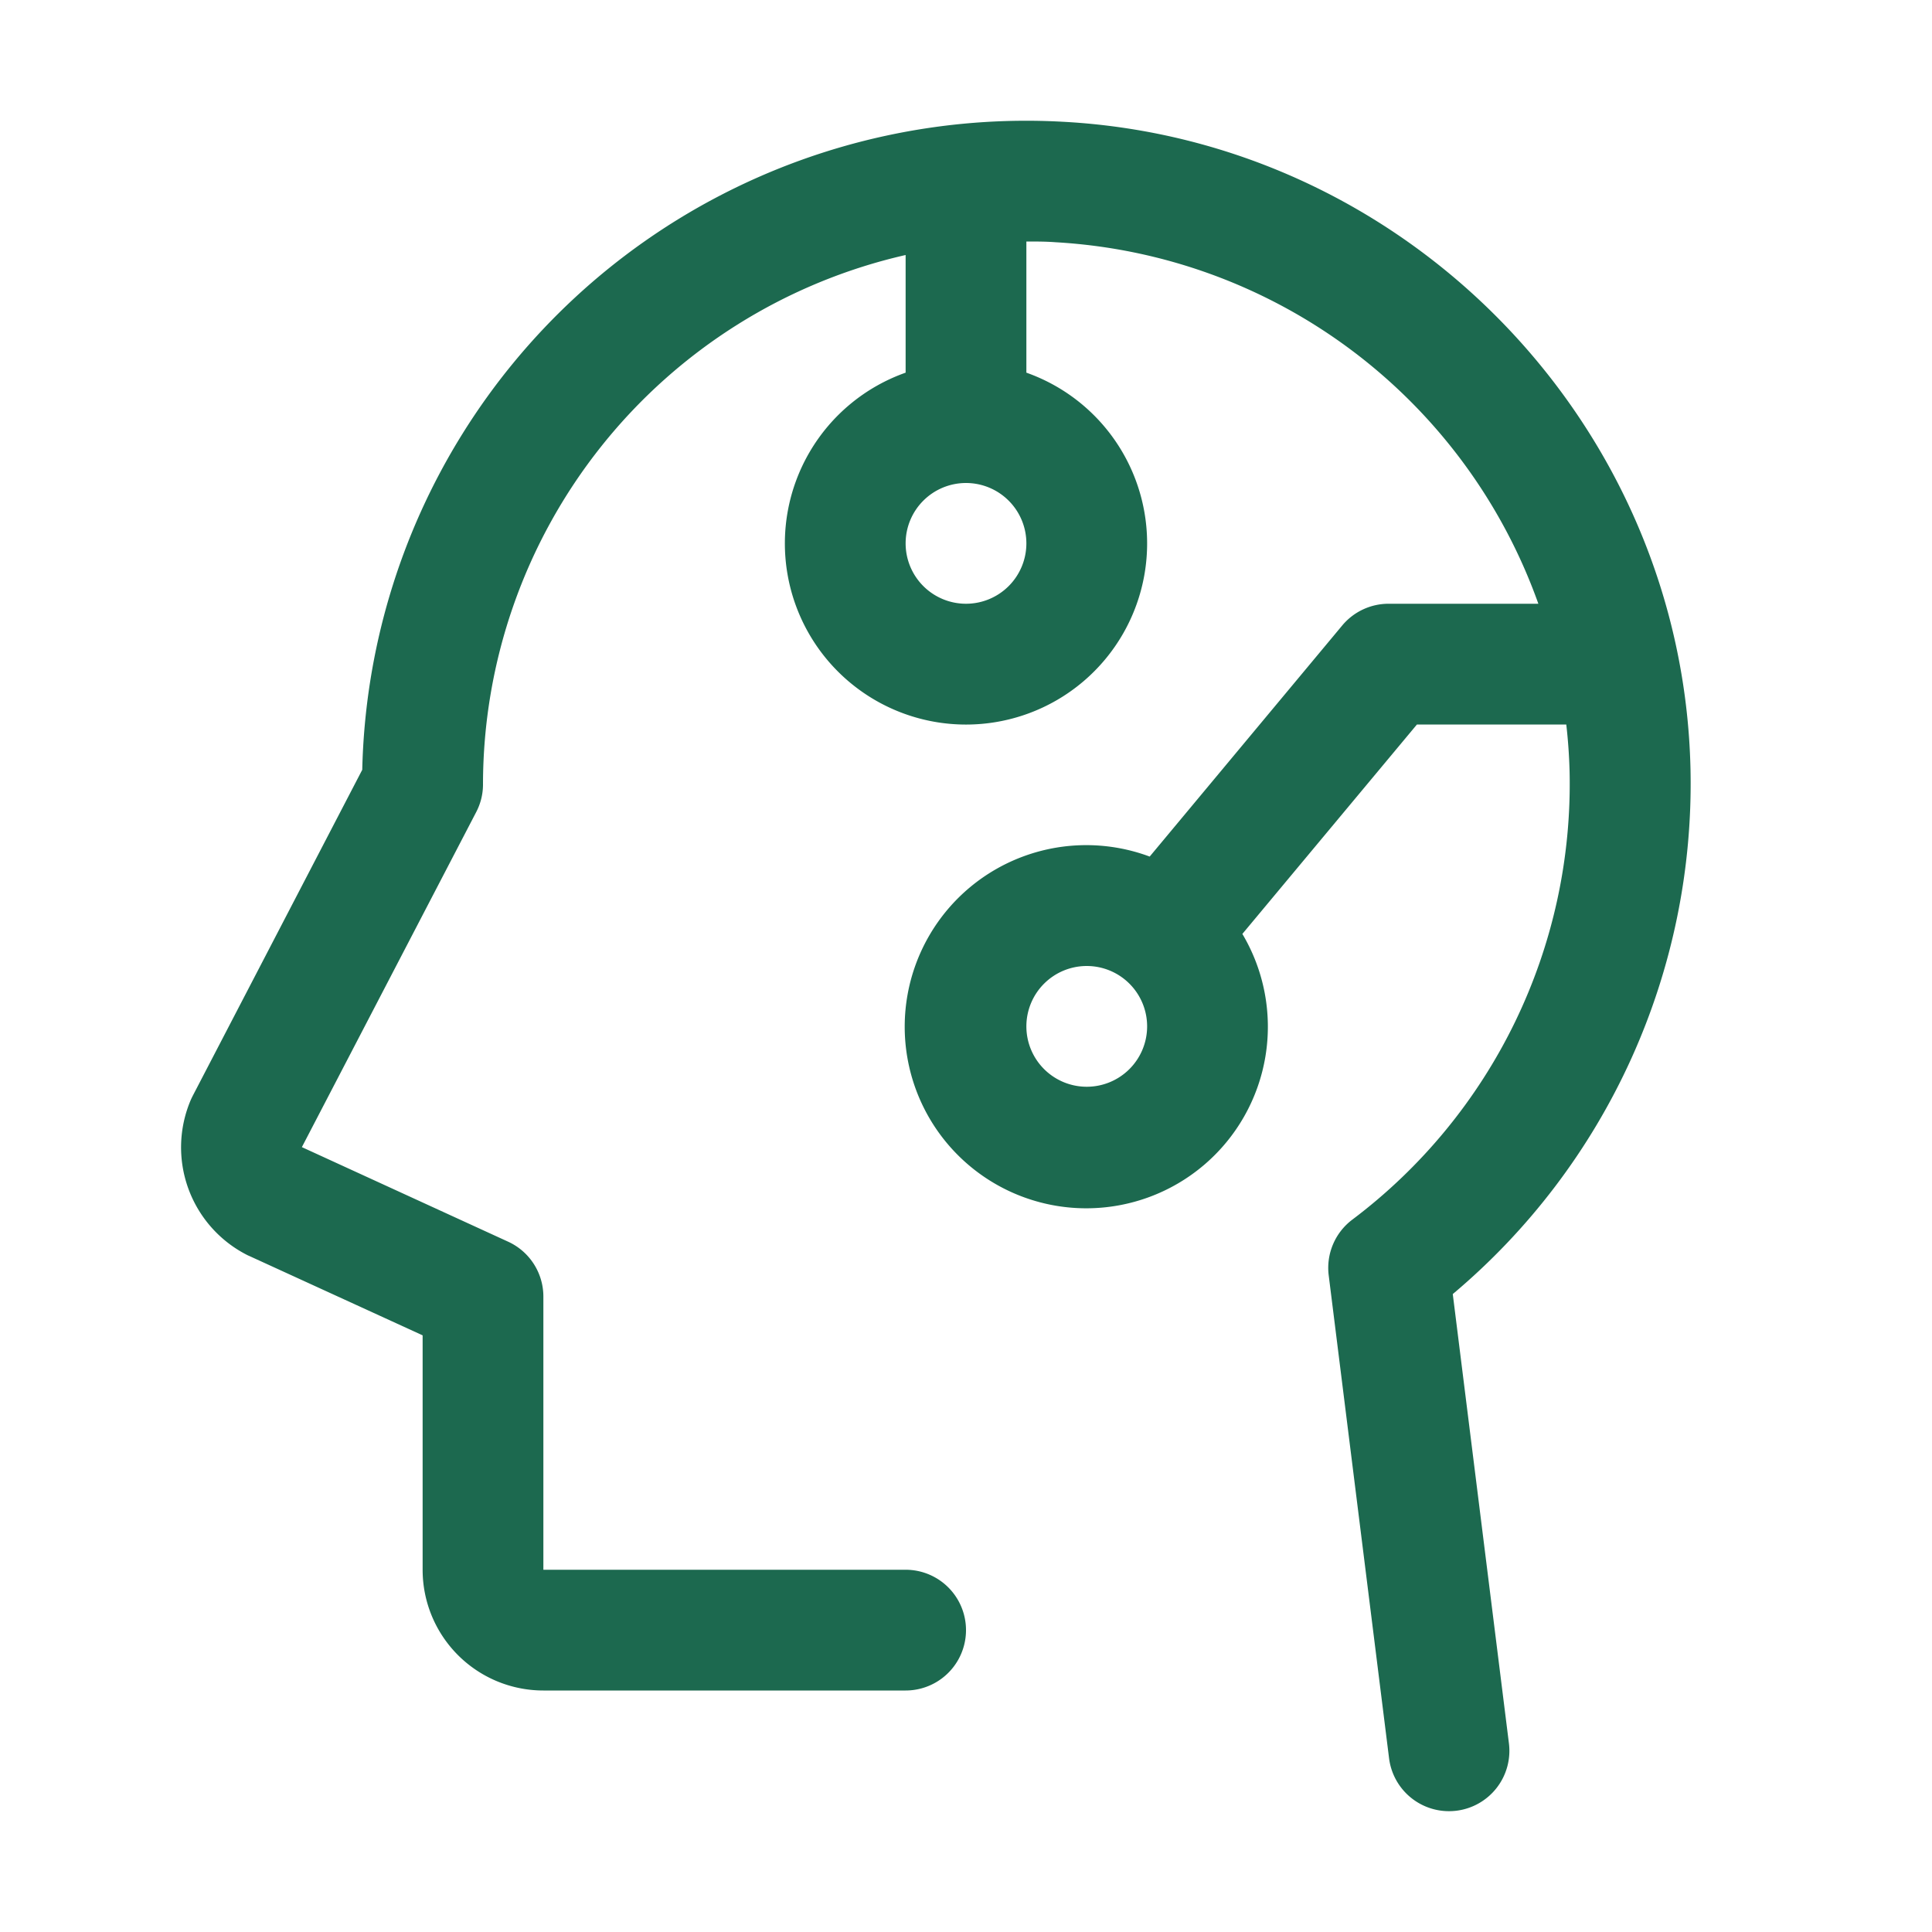 <svg xmlns="http://www.w3.org/2000/svg" viewBox="0 0 256 256" fill="#1C694F"><path d="M192.5,171.47A88.34,88.34,0,0,0,224,101.93c-1-45.71-37.61-83.4-83.24-85.8A88,88,0,0,0,48,102L25.55,145.18c-.09.18-.18.36-.26.54a16,16,0,0,0,7.55,20.62l.25.11L56,176.94V208a16,16,0,0,0,16,16h48a8,8,0,0,0,0-16H72V171.81a8,8,0,0,0-4.67-7.28L40,152l23.07-44.34A7.9,7.9,0,0,0,64,104a72,72,0,0,1,56-70.21V49.38a24,24,0,1,0,16,0V32c1.3,0,2.6,0,3.9.1A72.26,72.26,0,0,1,203.84,80H184a8,8,0,0,0-6.15,2.88L152.34,113.5a24.06,24.06,0,1,0,12.28,10.25L187.75,96h19.79q.36,3.12.44,6.3a72.26,72.26,0,0,1-28.78,59.3,8,8,0,0,0-3.14,7.39l8,64a8,8,0,0,0,7.93,7,8.39,8.39,0,0,0,1-.06,8,8,0,0,0,6.95-8.93ZM128,80a8,8,0,1,1,8-8A8,8,0,0,1,128,80Zm16,64a8,8,0,1,1,8-8A8,8,0,0,1,144,144Z"/></svg>